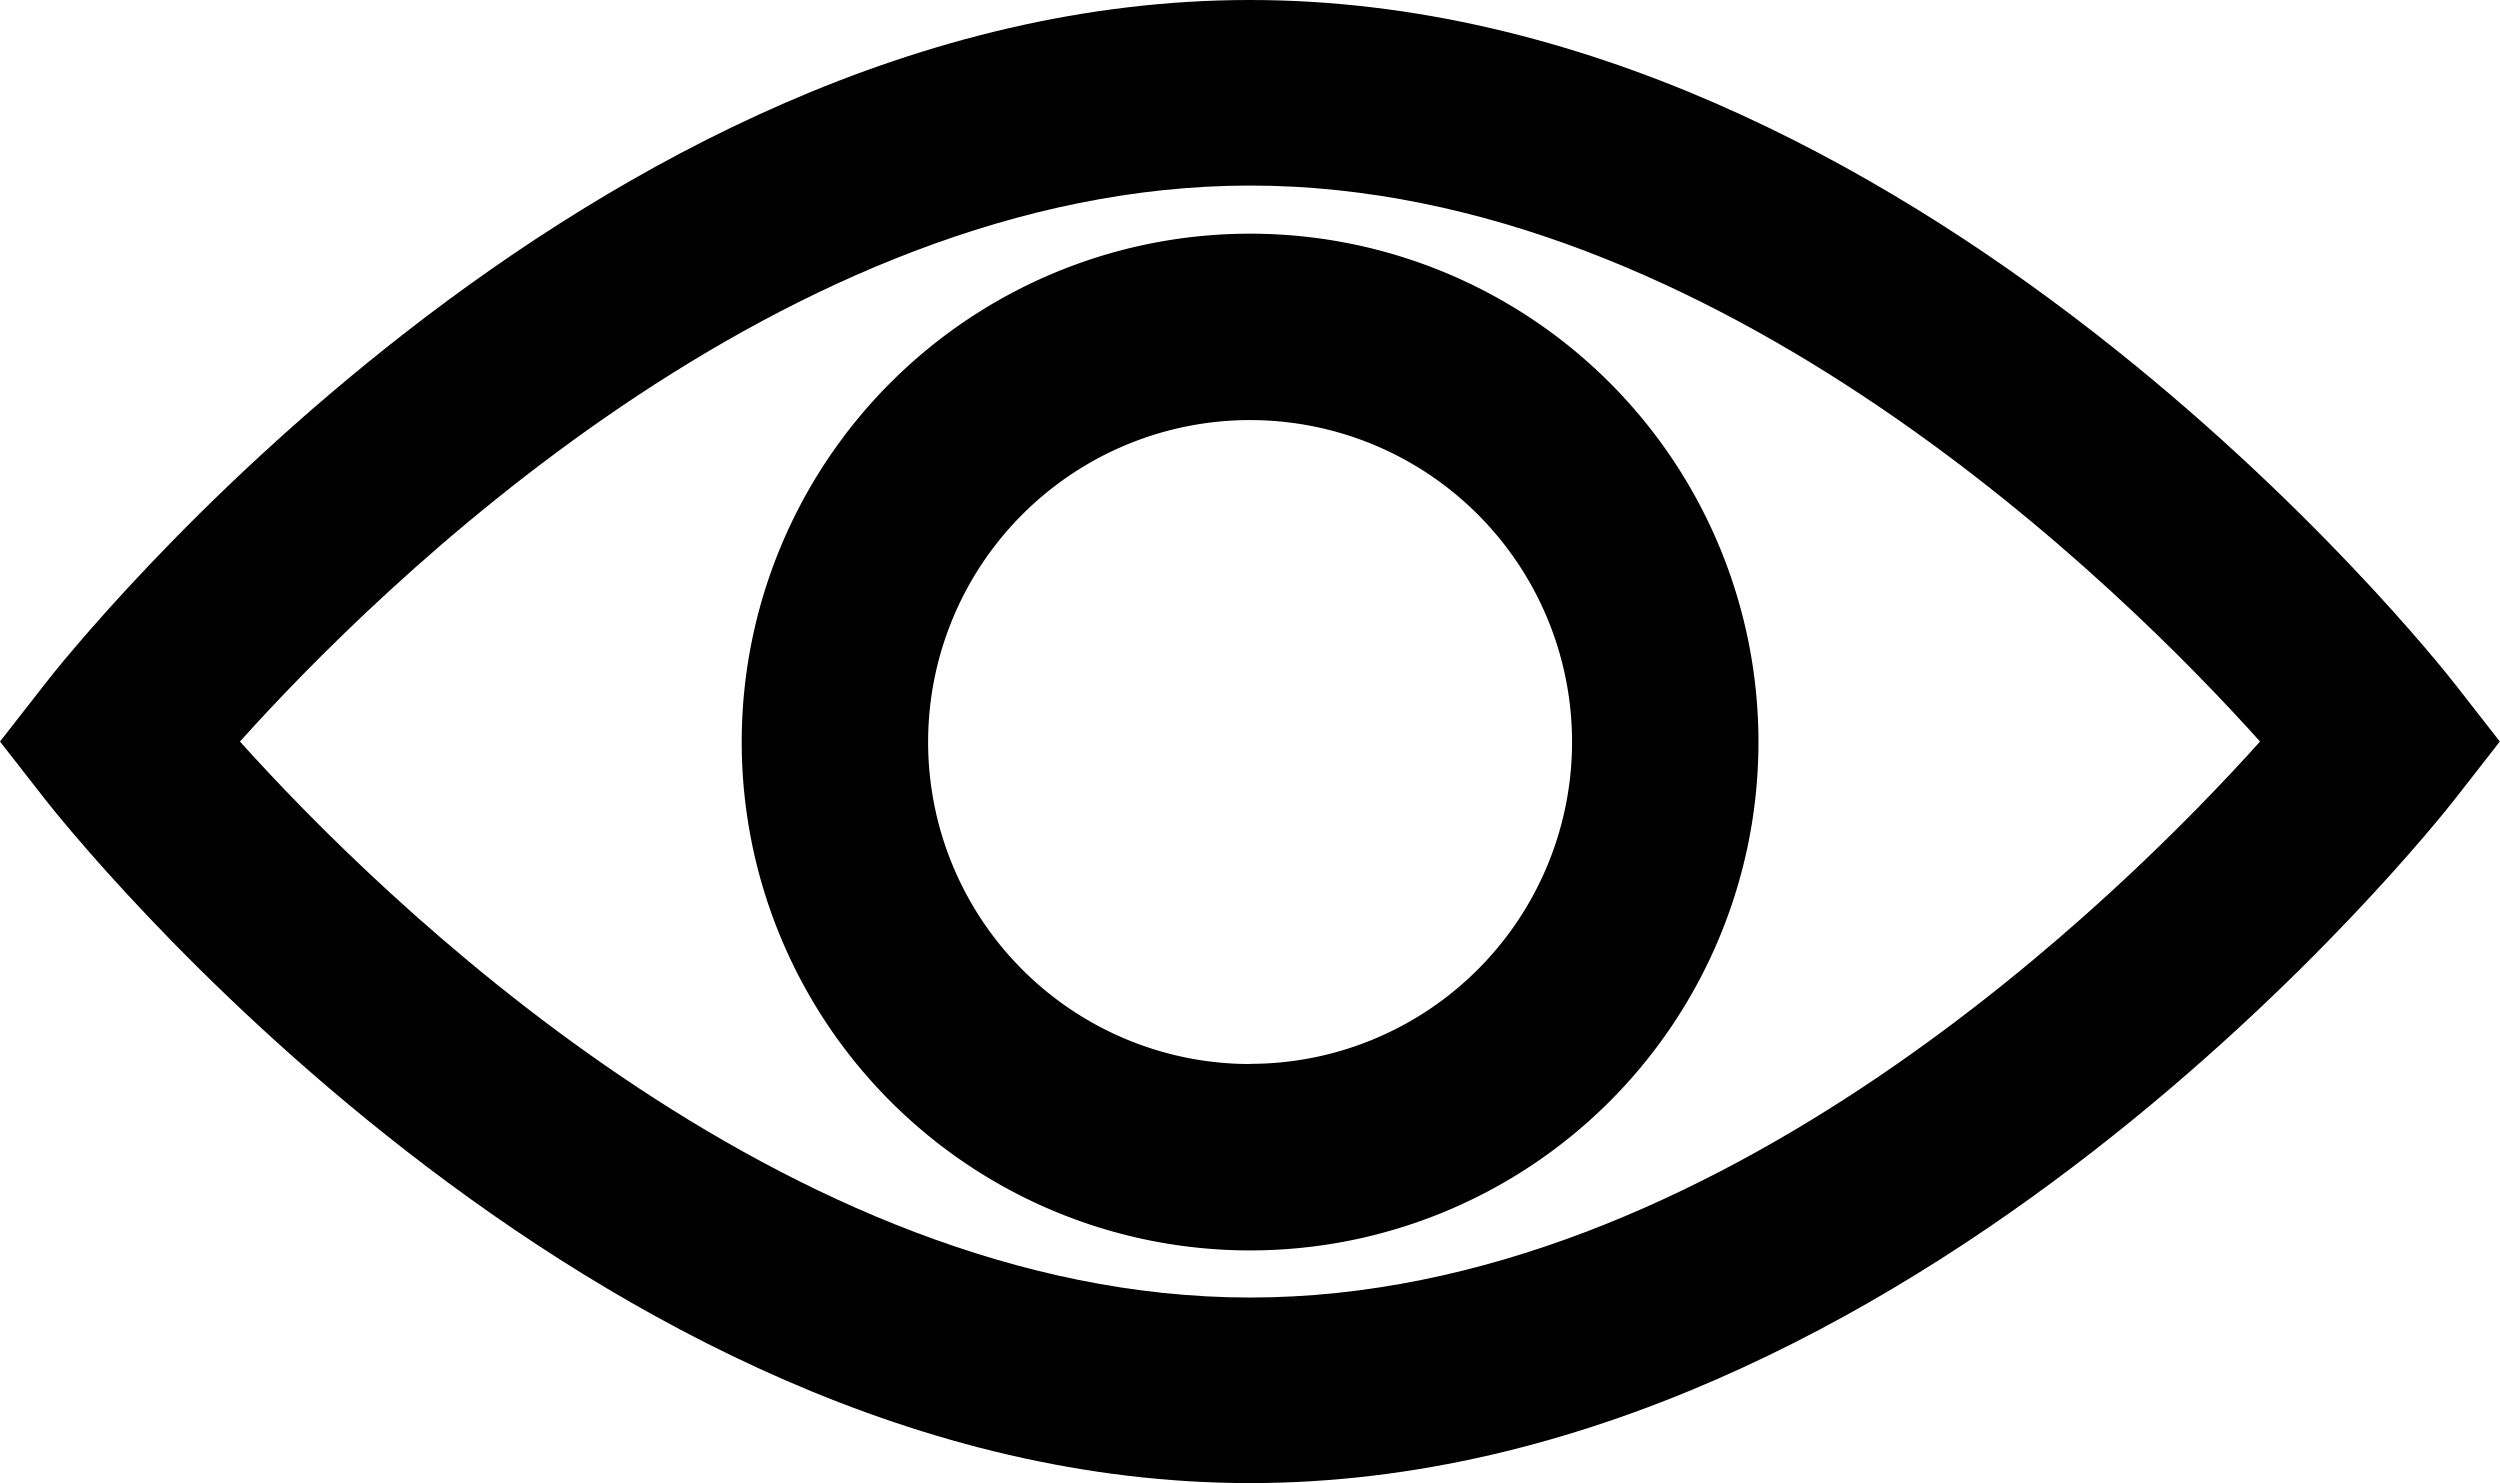 <svg xmlns="http://www.w3.org/2000/svg" width="14.753" height="8.753" viewBox="0 0 14.753 8.753">
  <g id="view-svgrepo-com" transform="translate(0 -16.43)">
    <g id="Group_284" data-name="Group 284" transform="translate(0 16.43)">
      <path id="Path_338" data-name="Path 338" d="M14.489,20.469c-.129-.165-3.2-4.039-7.113-4.039S.392,20.3.263,20.469L0,20.806l.263.337c.129.165,3.2,4.039,7.113,4.039s6.984-3.874,7.113-4.039l.263-.337ZM7.377,24.087c-2.751,0-5.153-2.382-5.961-3.281.808-.9,3.209-3.281,5.961-3.281s5.153,2.382,5.96,3.281C12.529,21.705,10.128,24.087,7.377,24.087Z" transform="translate(0 -16.43)"/>
      <path id="Path_339" data-name="Path 339" d="M26.979,23.983a3,3,0,1,0,3,3A3,3,0,0,0,26.979,23.983Zm0,4.9a1.9,1.9,0,1,1,1.9-1.9A1.9,1.9,0,0,1,26.979,28.882Z" transform="translate(-19.602 -22.604)"/>
    </g>
  </g>
</svg>
